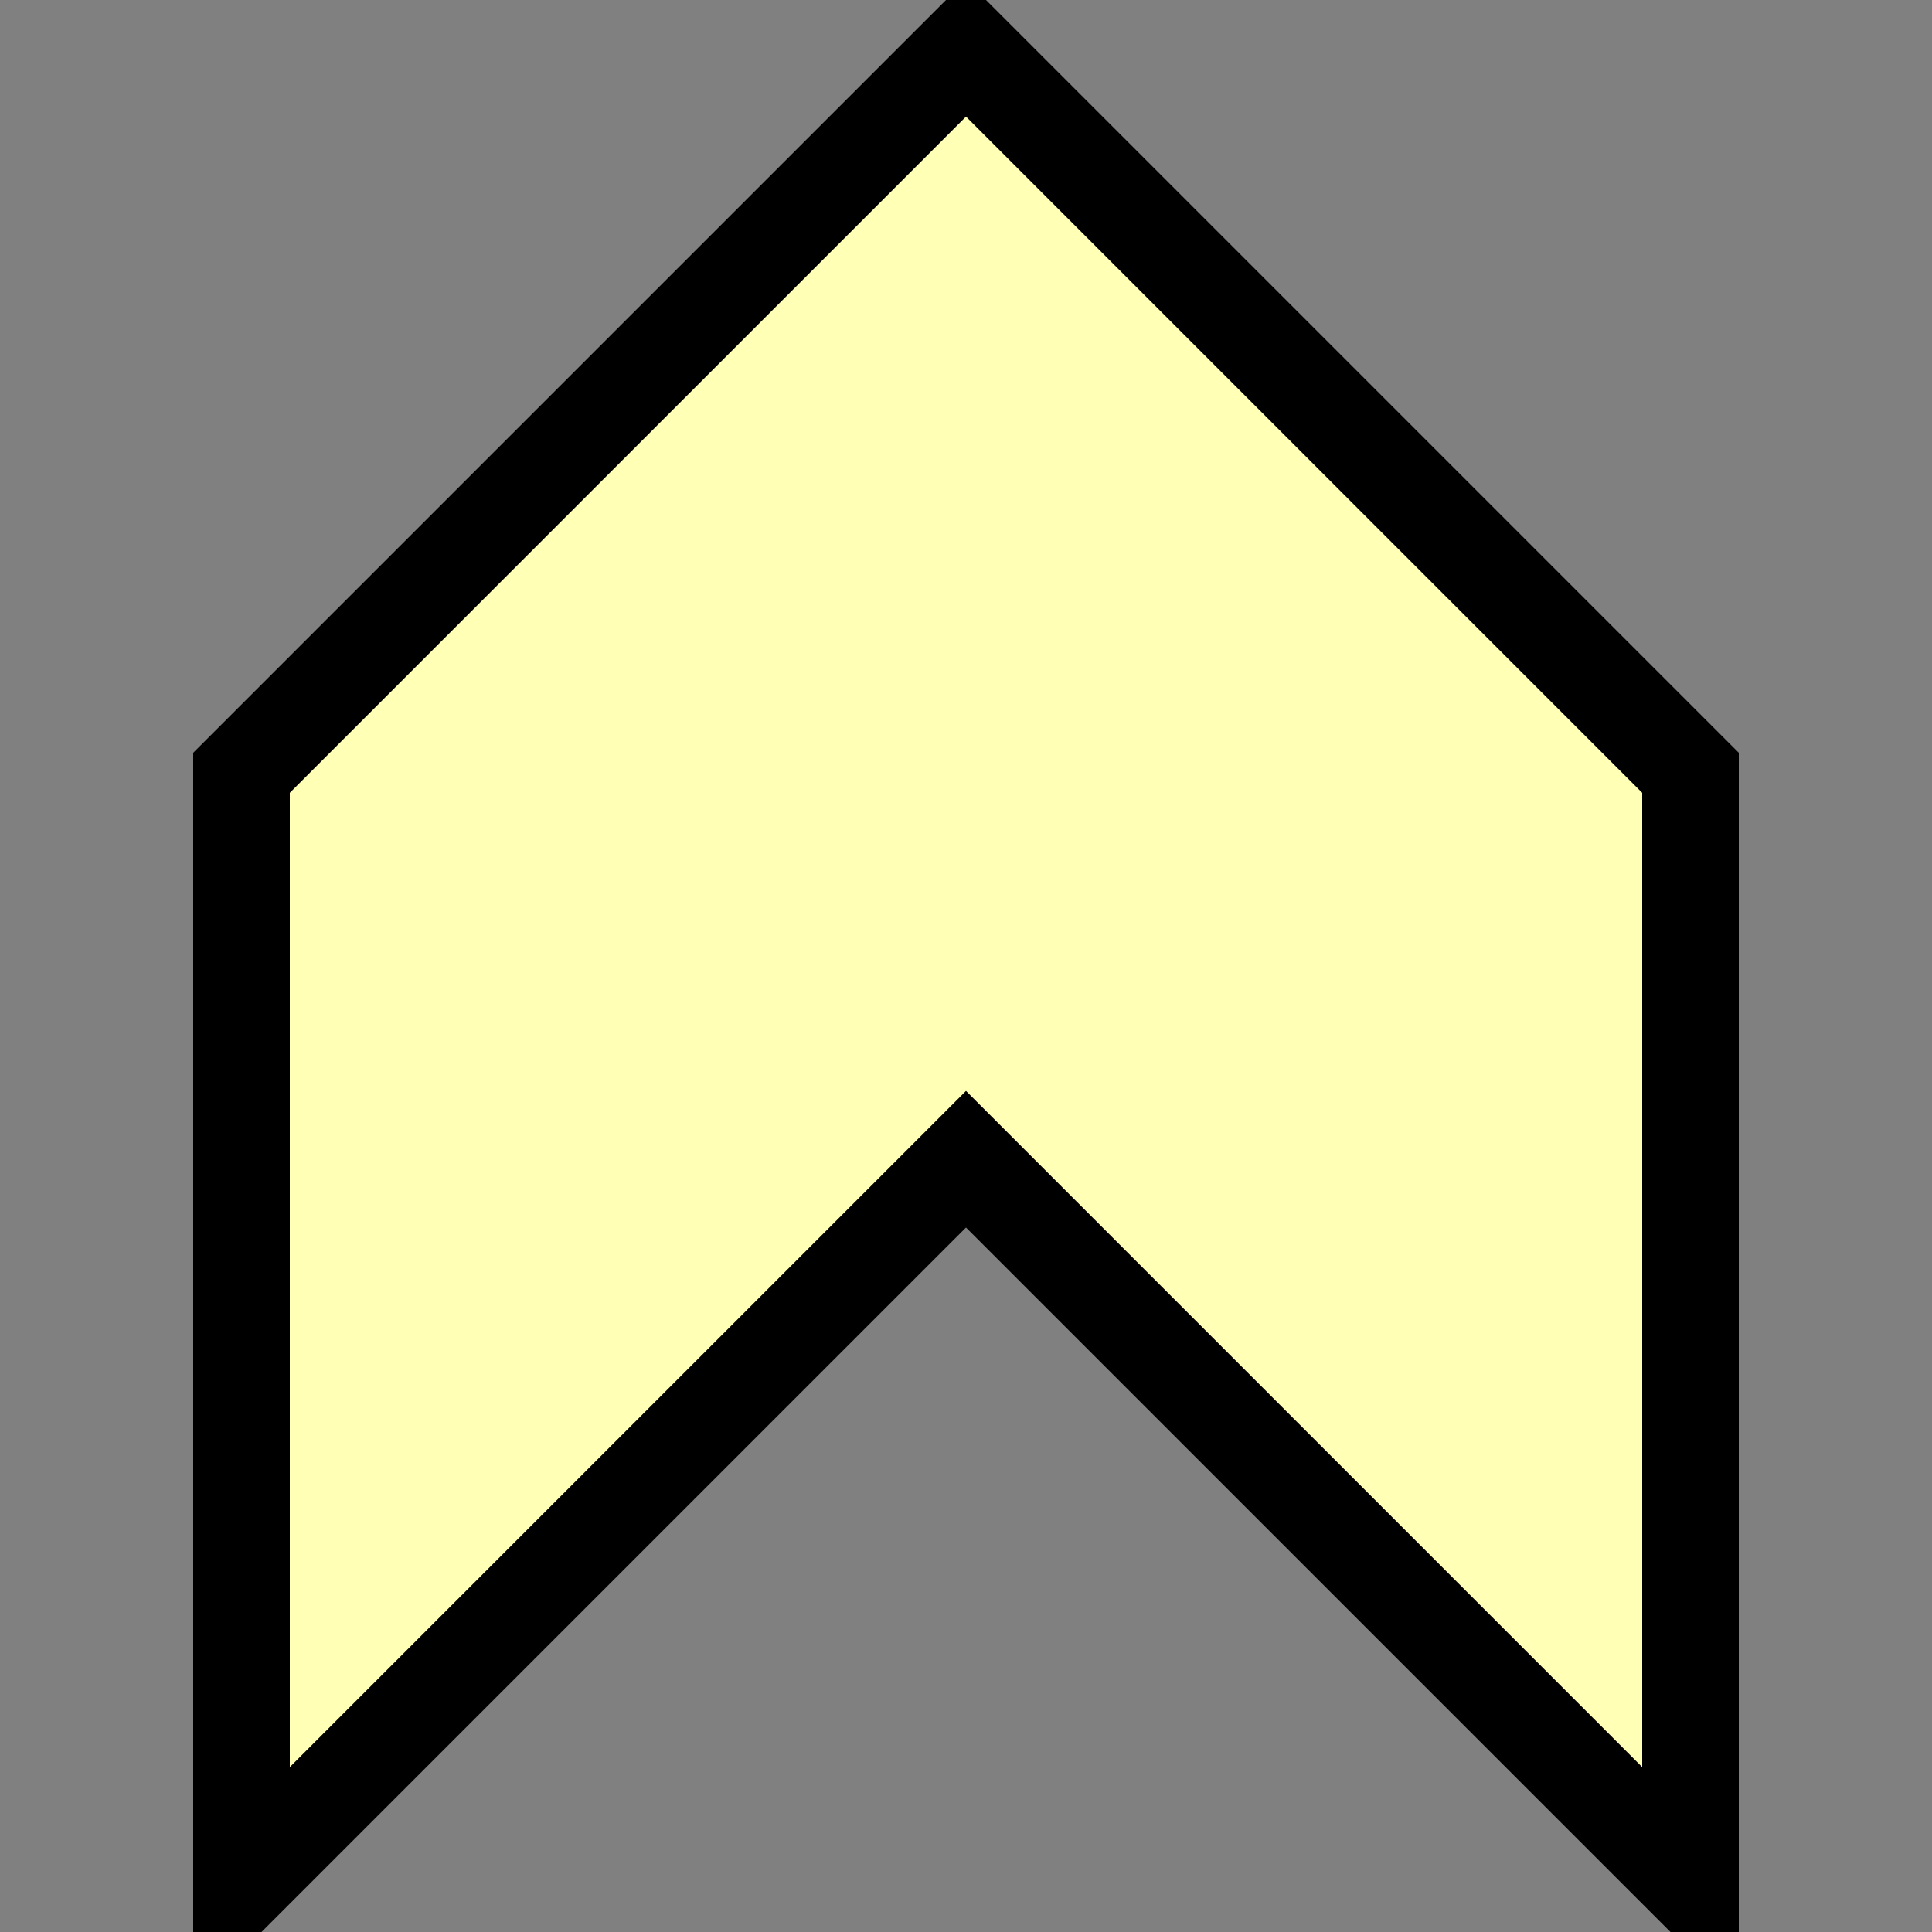 <?xml version="1.0" encoding="UTF-8" standalone="no"?>
<svg width="20" height="20" viewBox="0 0 20 20" fill="none" xmlns="http://www.w3.org/2000/svg">
    <rect x="0" y="0" width="20" height="20" fill="#808080" stroke="none"/>
    <path
       d="M 10 0.5 L 2.5 8 L 2.5 19.5 L 10 12 L 17.5 19.5 L 17.5 8 Z" fill="#FFFFB5" stroke="black" stroke-width="1" />
</svg>
